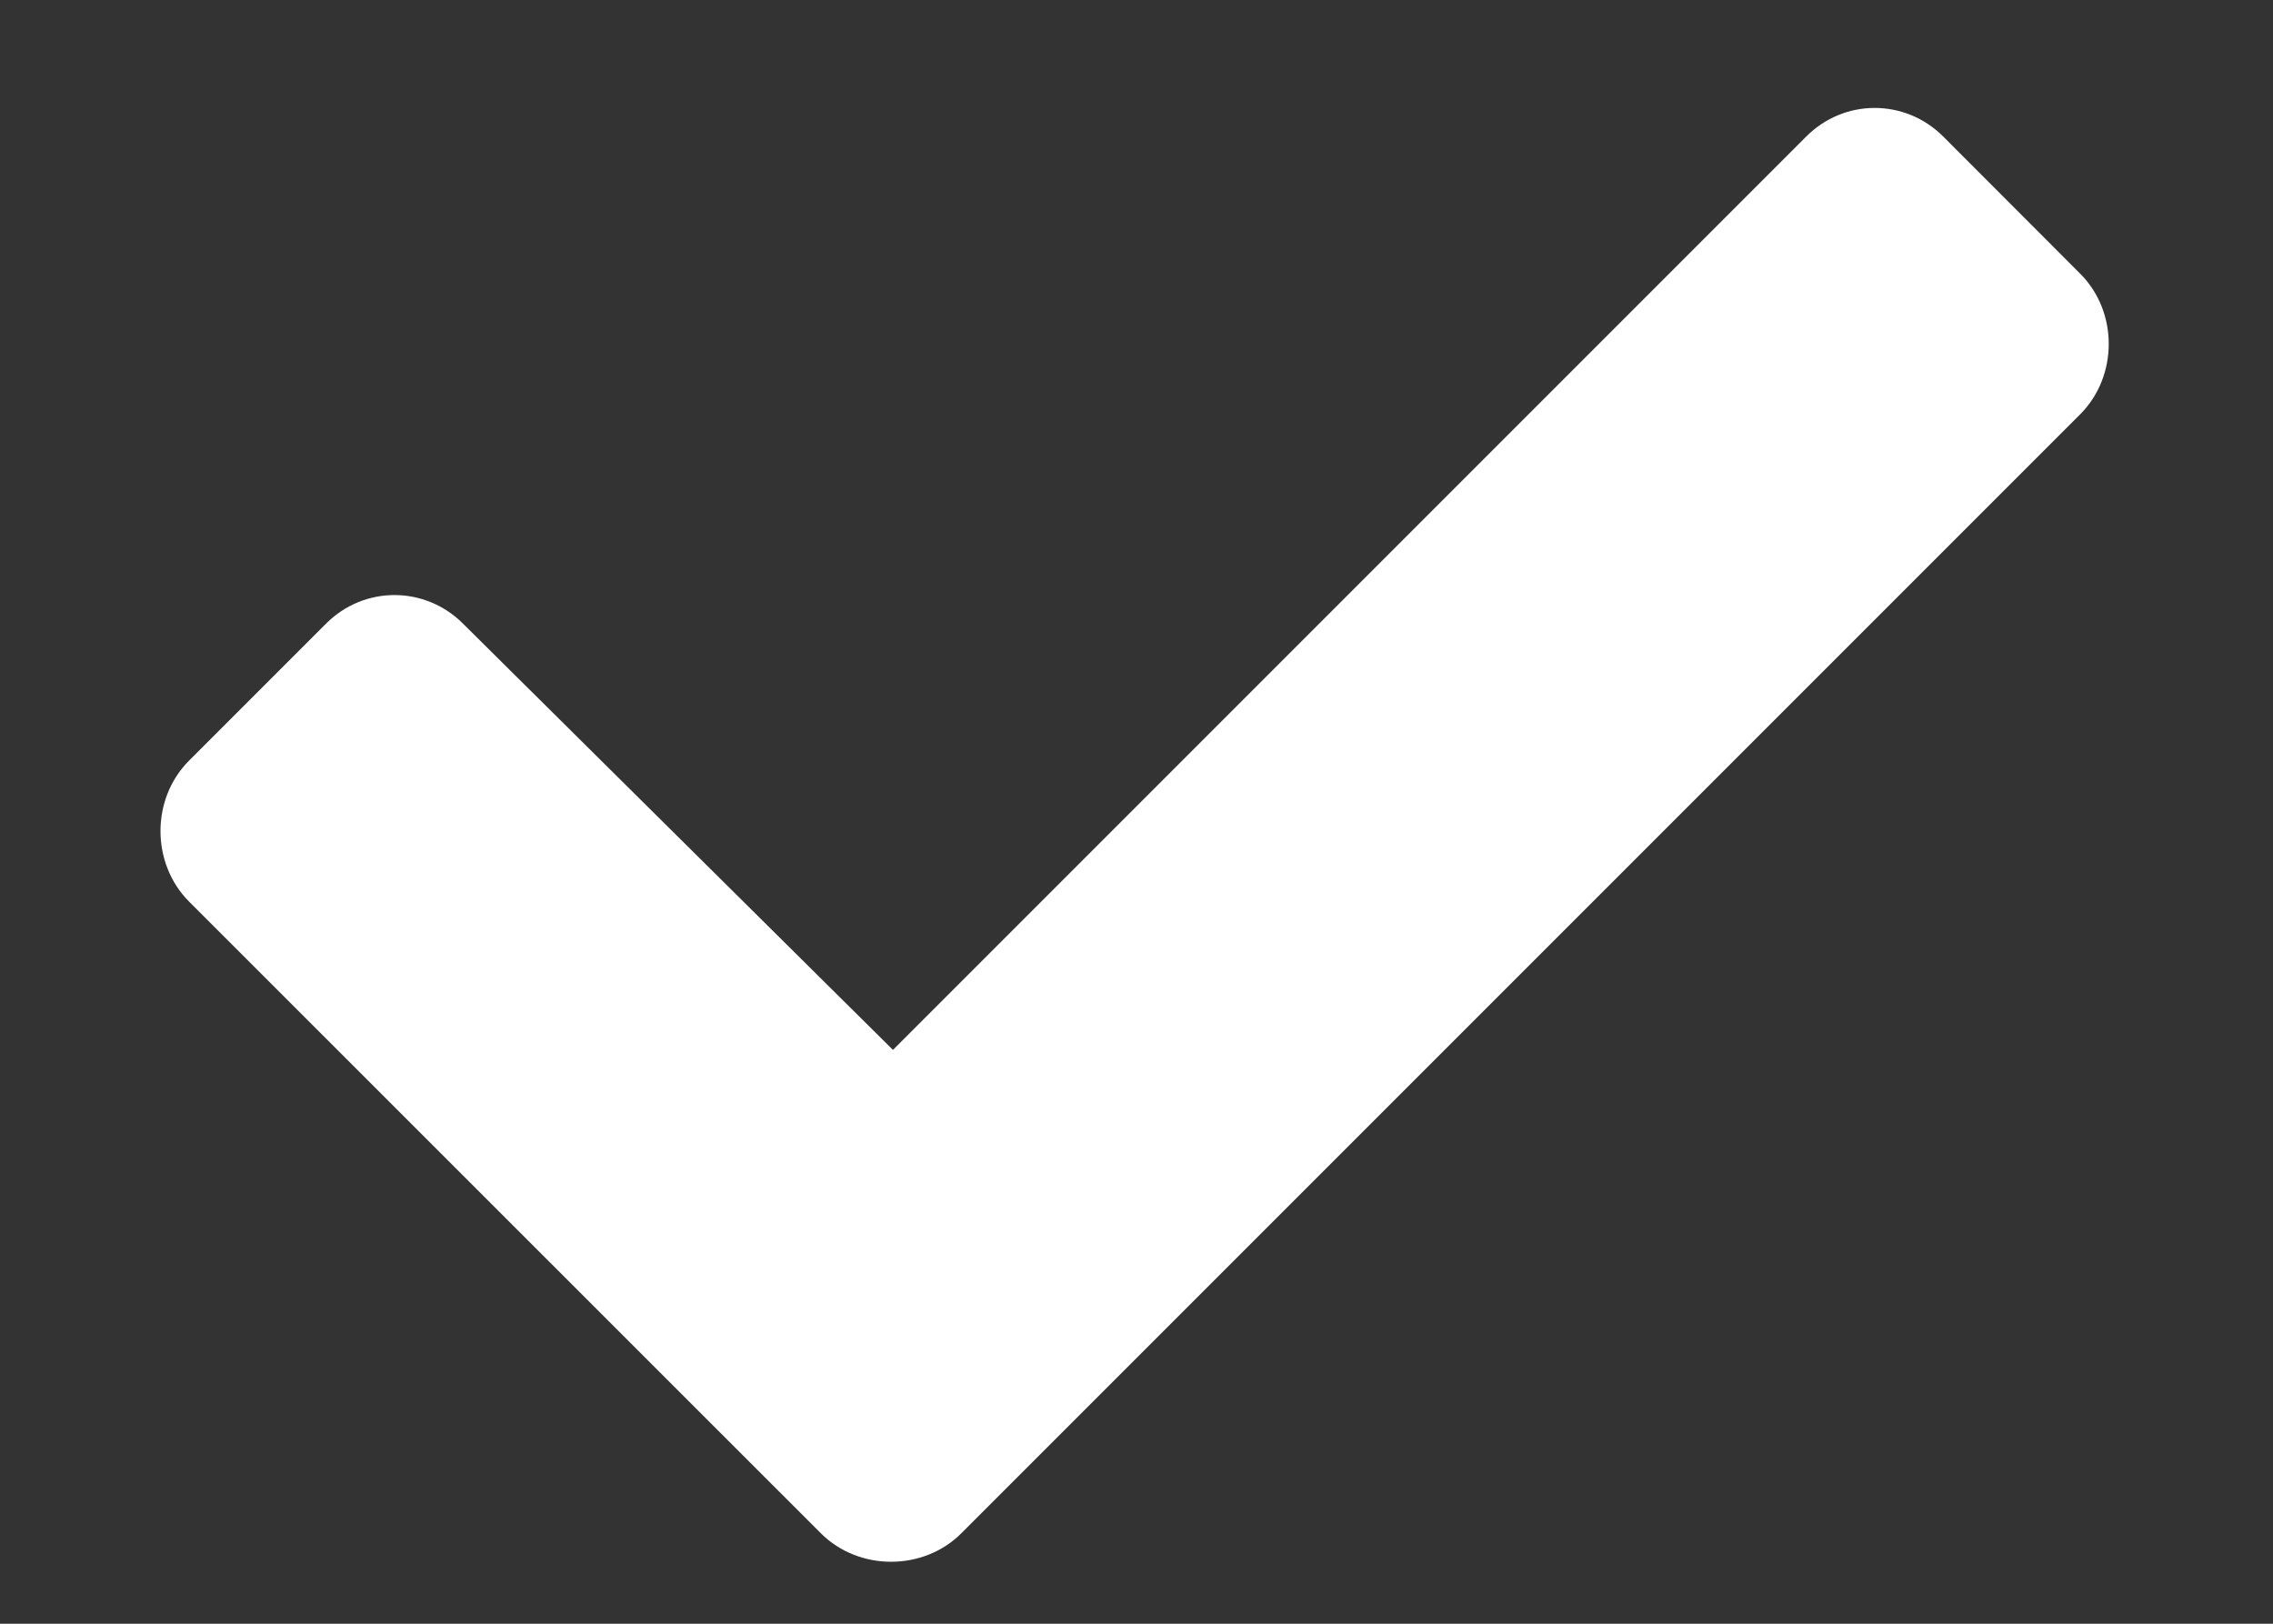 <svg width="14" height="10" viewBox="0 0 14 10" fill="none" xmlns="http://www.w3.org/2000/svg">
<rect x="0" y="0" width="14" height="10" fill="#333333" stroke="none"/>
<path d="M5.055 9.442L1.164 5.552C0.93 5.317 0.93 4.919 1.164 4.685L2.008 3.841C2.242 3.606 2.617 3.606 2.852 3.841L5.5 6.466L11.125 0.841C11.359 0.606 11.734 0.606 11.969 0.841L12.812 1.685C13.047 1.919 13.047 2.317 12.812 2.552L5.922 9.442C5.688 9.677 5.289 9.677 5.055 9.442Z" fill="white"/>
</svg>
